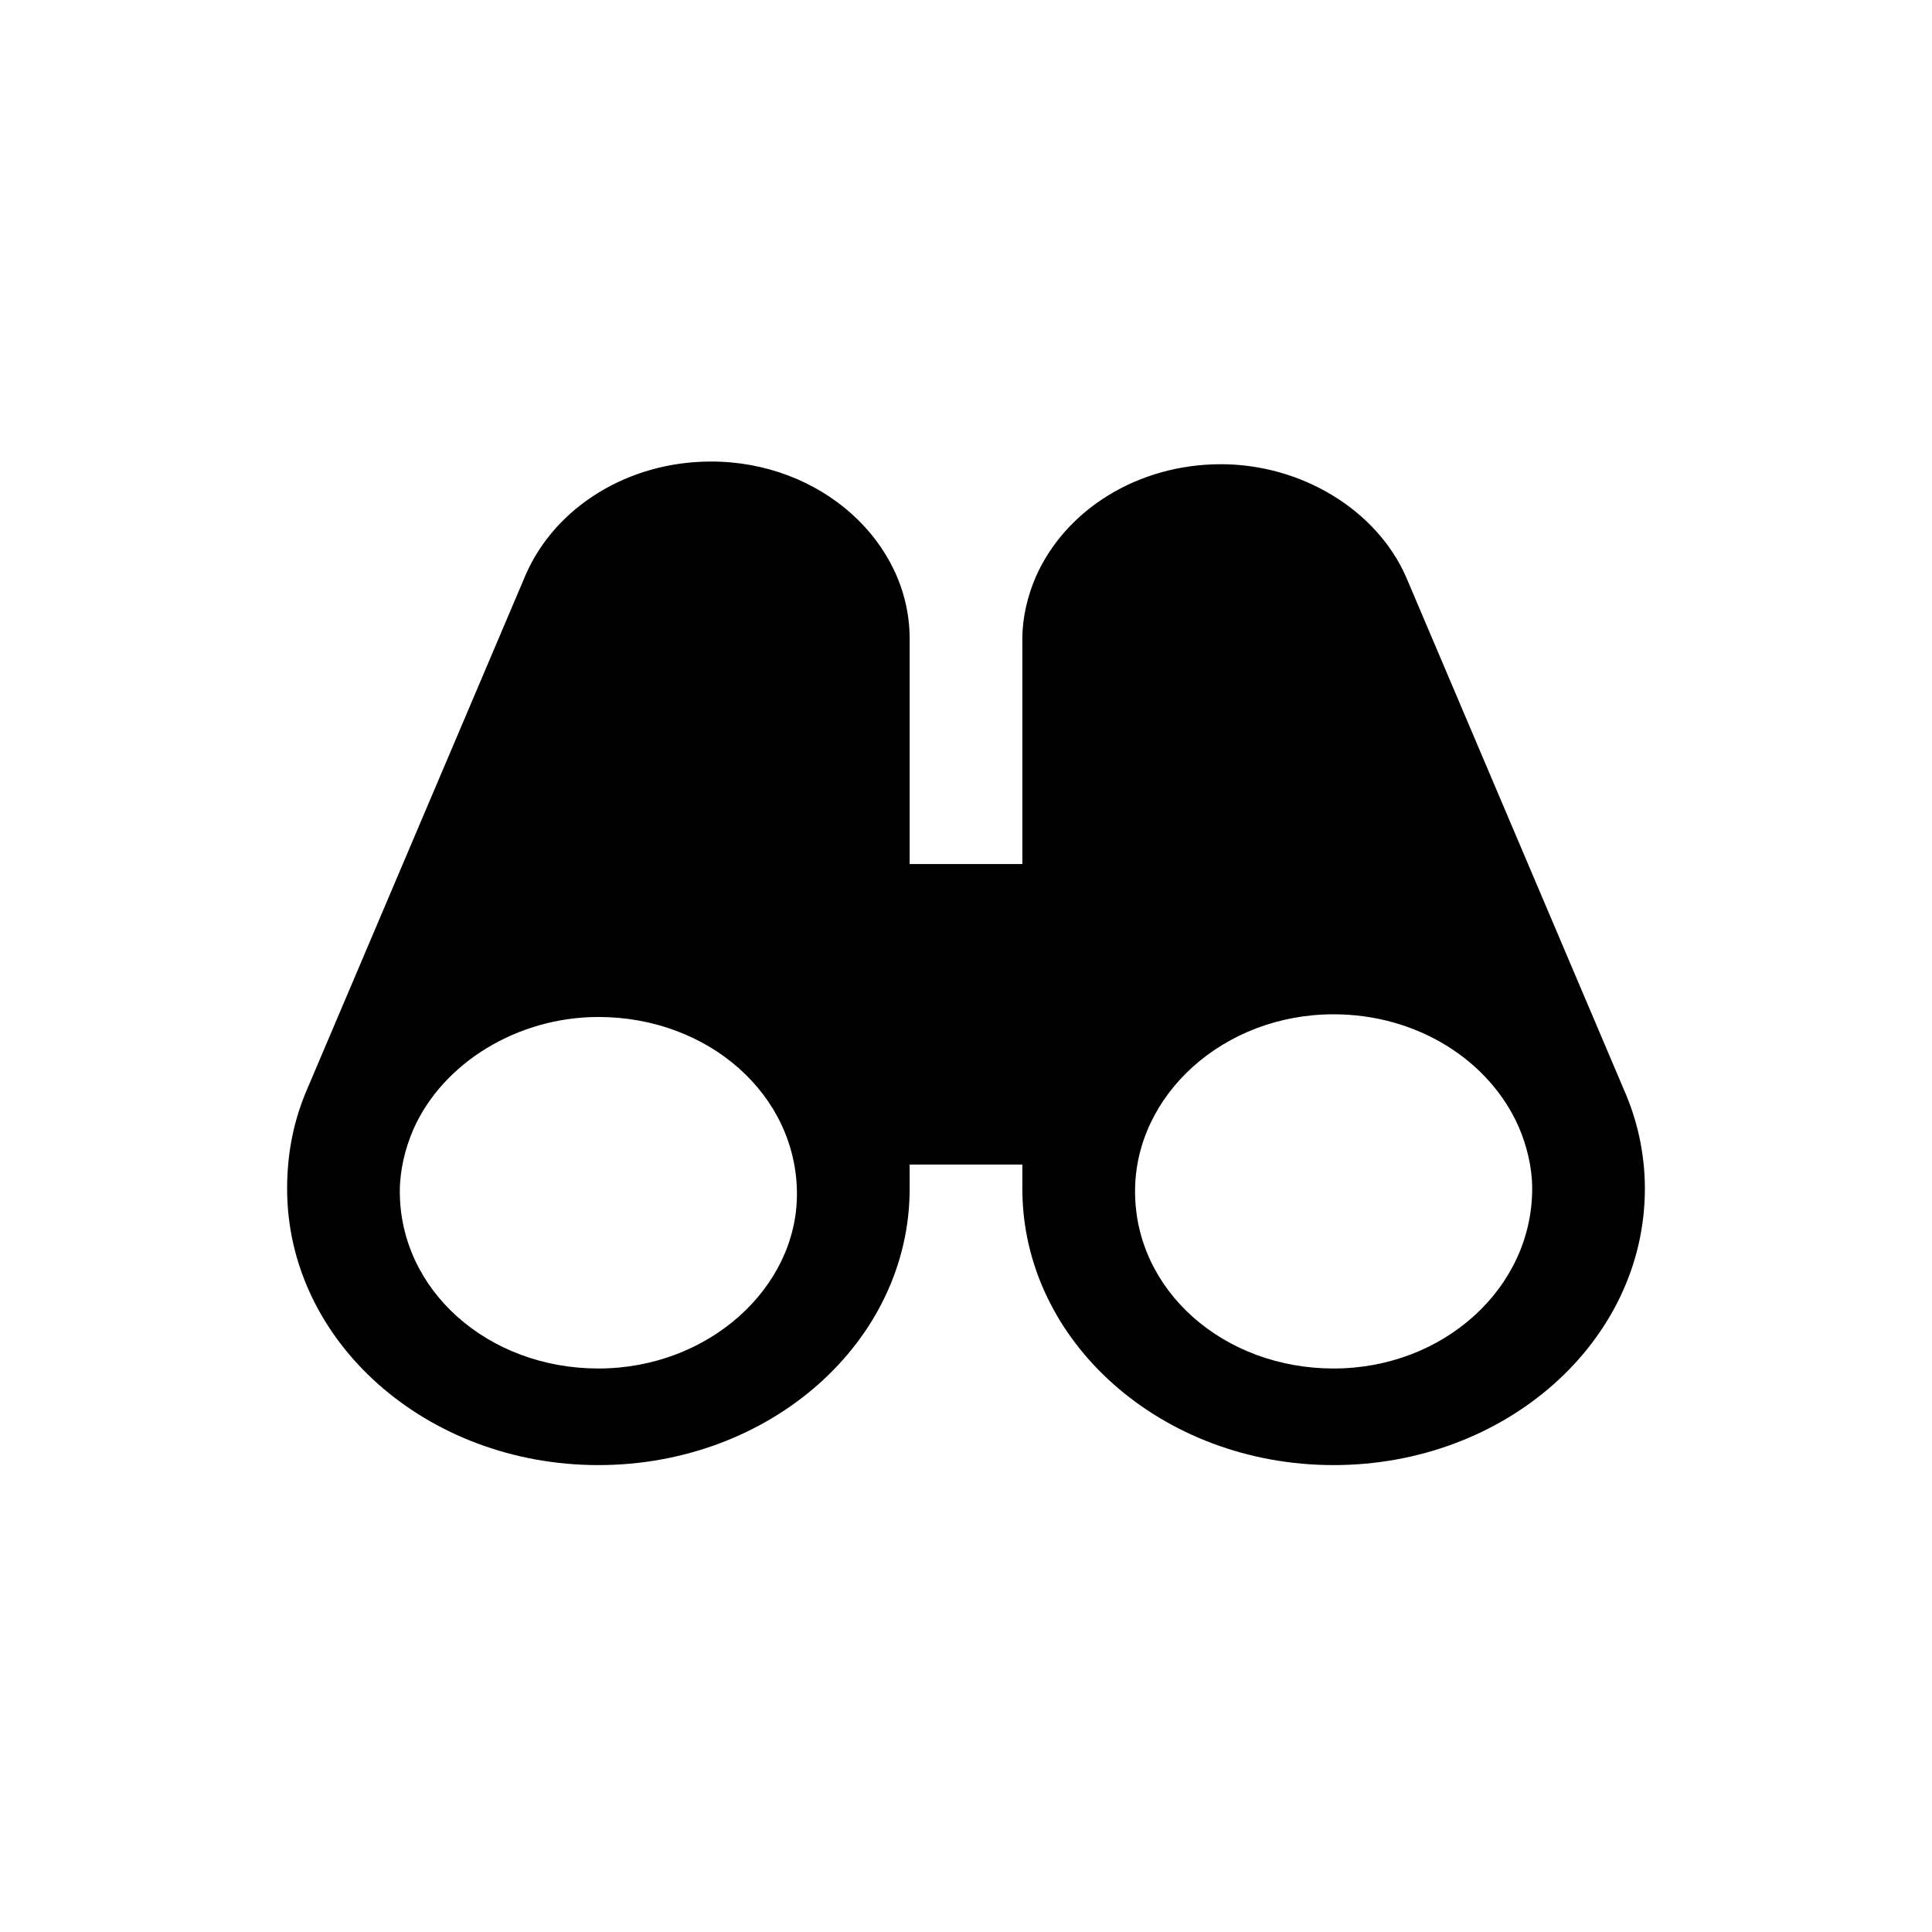 <svg xmlns="http://www.w3.org/2000/svg" viewBox="0 0 72 72"><path d="M49.7 51c-4.1 0-7.4-2.9-7.4-6.6 0-3.6 3.3-6.6 7.4-6.6 3.1 0 5.8 1.7 6.9 4.2.3.7.5 1.5.5 2.3 0 3.7-3.3 6.7-7.4 6.7m-27.4 0c-4.1 0-7.4-2.9-7.4-6.6 0-.8.2-1.6.5-2.3 1.1-2.5 3.9-4.2 6.9-4.2 4.1 0 7.4 2.9 7.4 6.6 0 3.5-3.3 6.5-7.4 6.5m38.3-10.2-8.2-19.3c-1.1-2.5-3.9-4.2-6.9-4.2-3.1 0-5.8 1.7-6.9 4.2-.3.7-.5 1.5-.5 2.3v8.4h-4.2v-8.4c0-3.6-3.3-6.6-7.4-6.6-3.1 0-5.8 1.7-6.9 4.2l-8.2 19.3c-.5 1.2-.7 2.4-.7 3.6 0 5.7 5.2 10.3 11.6 10.3 6.4 0 11.6-4.6 11.6-10.3v-.9h4.2v.9c0 5.7 5.2 10.3 11.6 10.3 6.4 0 11.6-4.6 11.6-10.3 0-1.1-.2-2.3-.7-3.5"/></svg>
